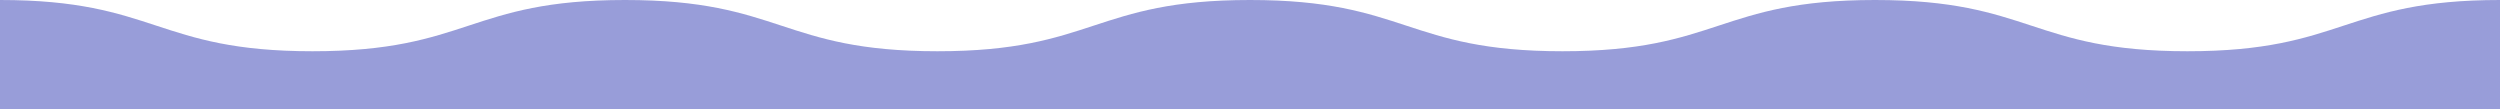 <svg xmlns="http://www.w3.org/2000/svg" viewBox="0 0 1366 59.74"><defs><style>.cls-1{fill:#989dd9;}</style></defs><g id="Layer_2" data-name="Layer 2"><g id="Layer_1-2" data-name="Layer 1"><path class="cls-1" d="M1366,0V59.74H0V0C85.37,0,85.37,28,170.75,28S256.12,0,341.5,0s85.37,28,170.74,28S597.62,0,683,0s85.37,28,170.75,28S939.11,0,1024.49,0s85.38,28,170.75,28S1280.62,0,1366,0Z"/></g></g></svg>